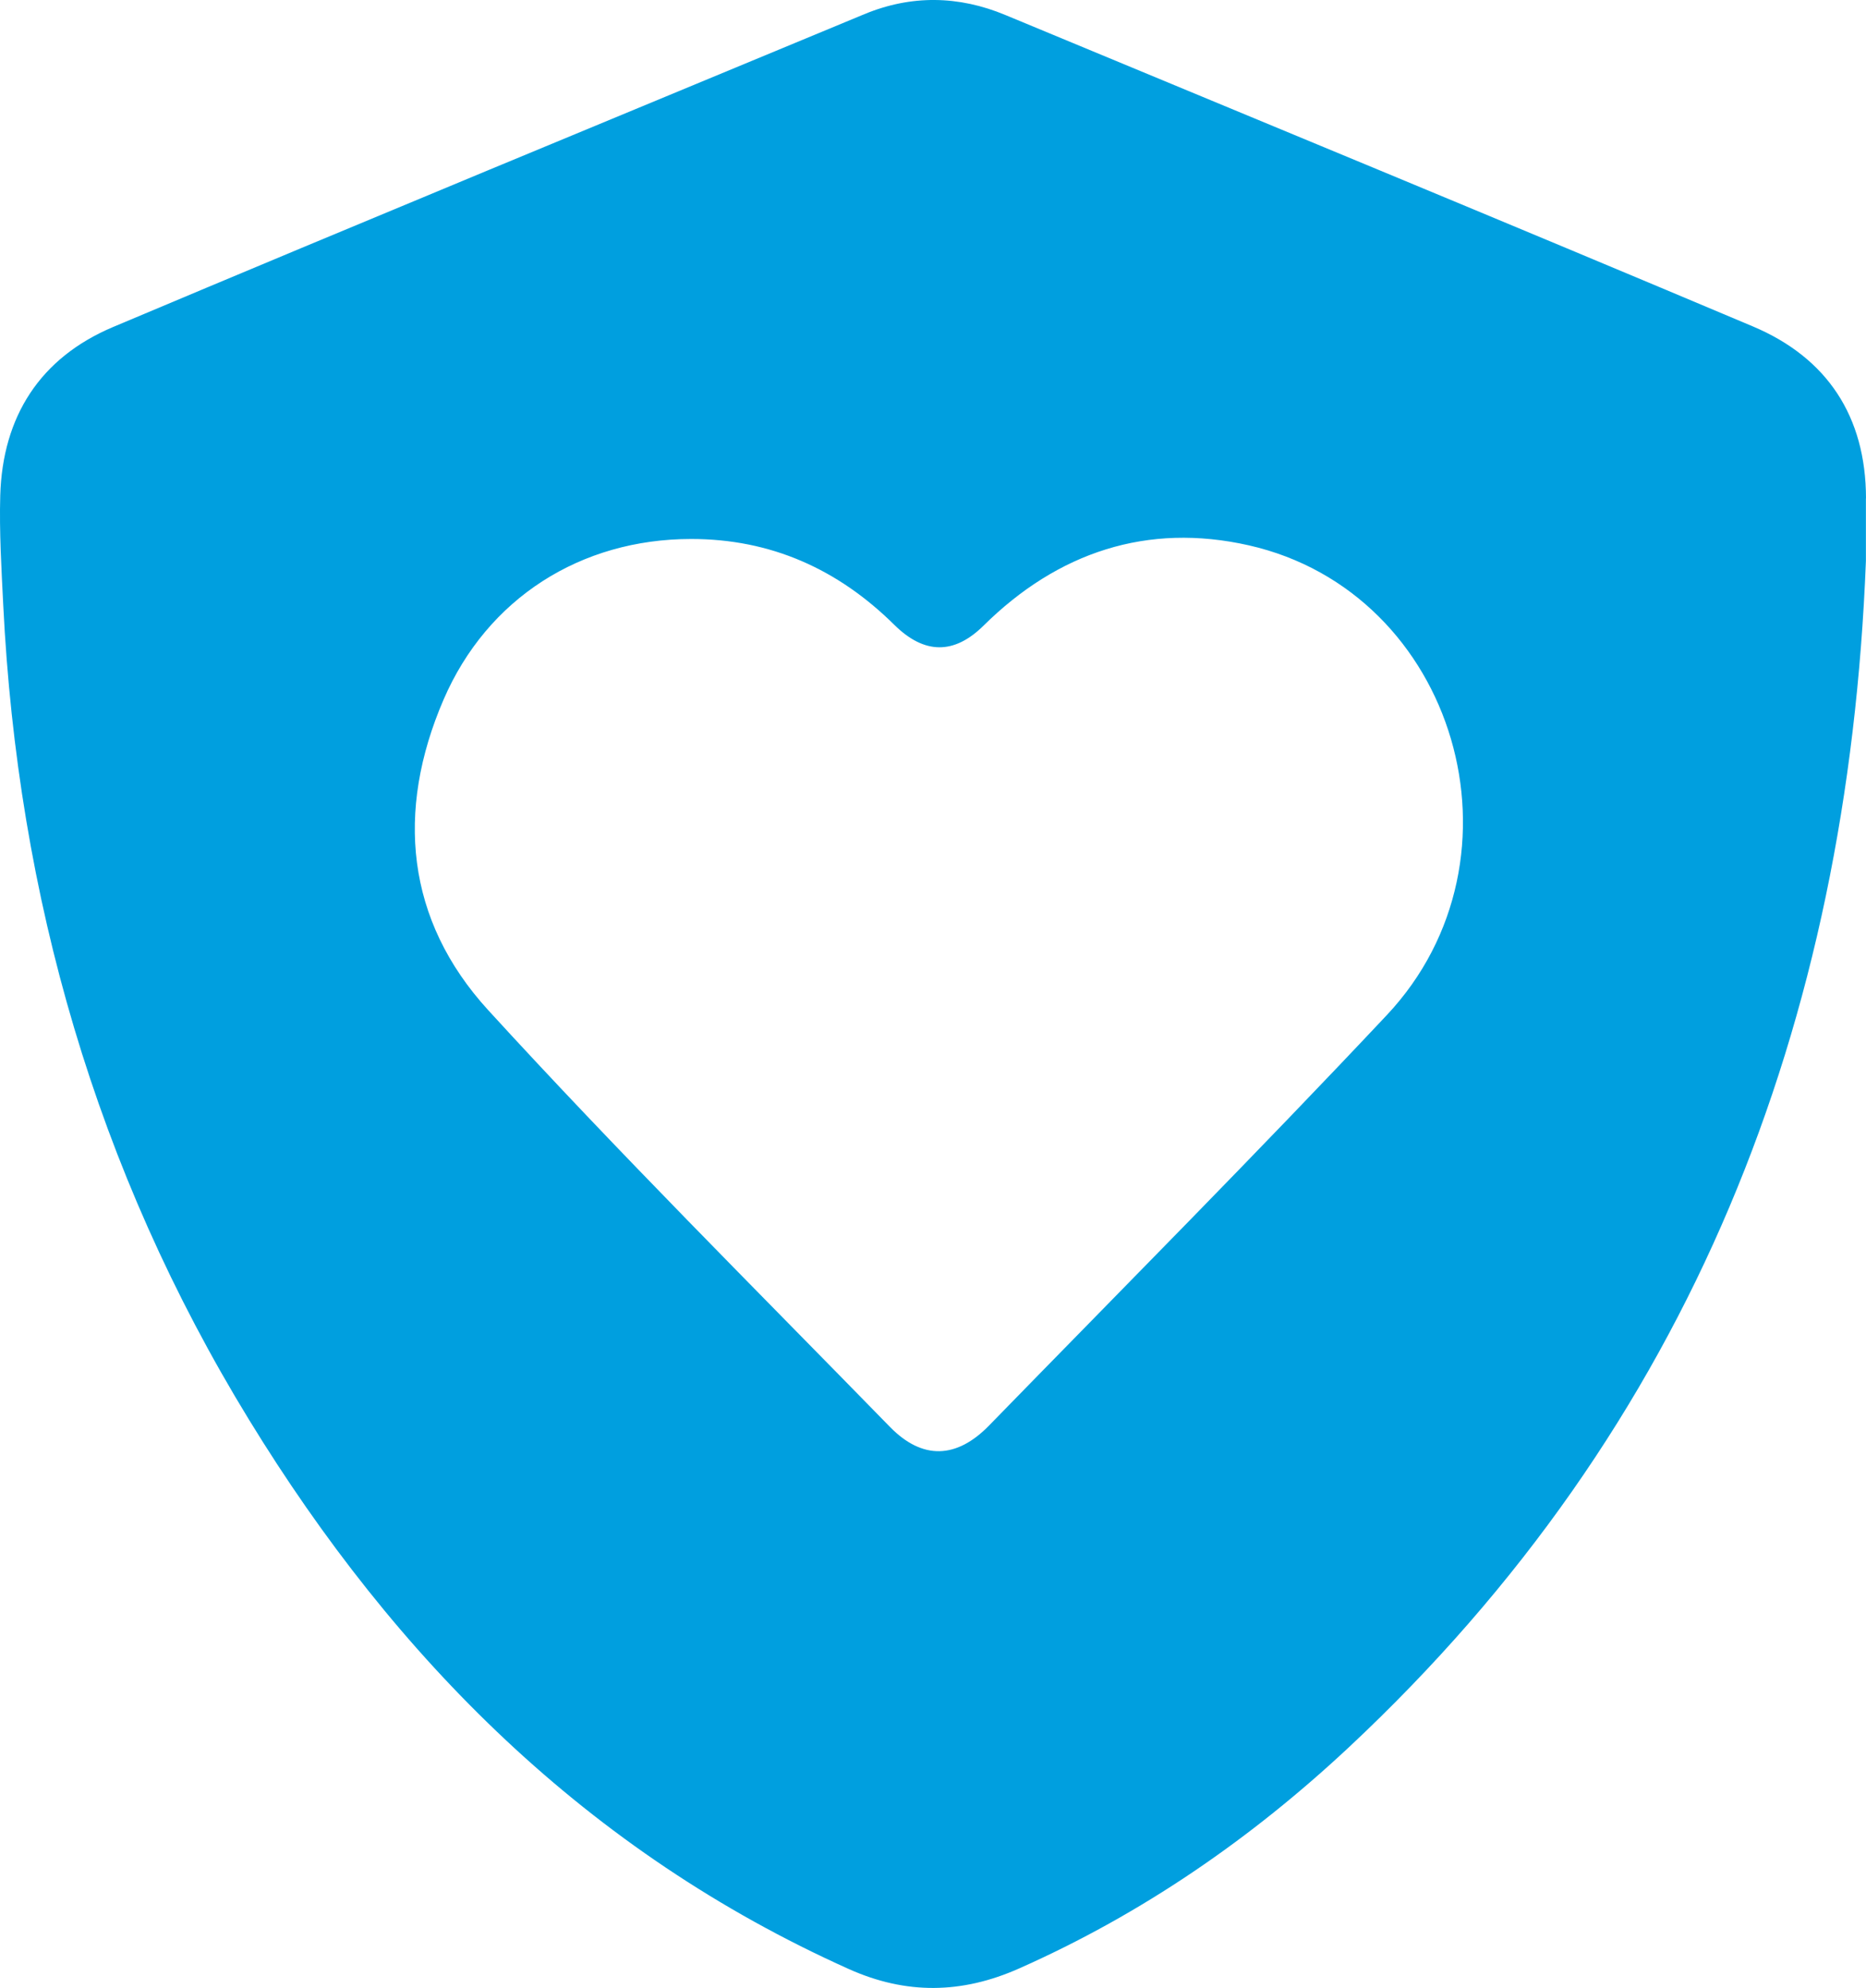 <svg width="61" height="65" viewBox="0 0 61 65" fill="none" xmlns="http://www.w3.org/2000/svg">
<path d="M61 16.293C60.995 13.617 59.732 11.699 57.304 10.674C49.173 7.242 41.013 3.876 32.864 0.49C31.337 -0.146 29.789 -0.172 28.255 0.464C20.064 3.866 11.869 7.247 3.697 10.692C1.315 11.697 0.083 13.614 0.008 16.203C-0.025 17.393 0.047 18.59 0.106 19.782C0.578 29.323 3.142 38.253 8.137 46.415C12.939 54.262 19.22 60.555 27.749 64.382C29.617 65.22 31.435 65.197 33.308 64.366C37.335 62.58 40.906 60.114 44.101 57.125C55.315 46.63 60.407 33.46 60.997 18.344C60.997 17.662 60.997 16.977 60.997 16.296L61 16.293ZM45.333 33.193C41.07 37.73 36.678 42.15 32.333 46.61C31.27 47.702 30.154 47.74 29.096 46.659C24.687 42.139 20.211 37.682 15.955 33.024C13.273 30.087 12.927 26.526 14.5 22.876C15.935 19.551 18.994 17.626 22.587 17.623C25.2 17.621 27.392 18.608 29.235 20.43C30.217 21.401 31.191 21.409 32.156 20.453C34.581 18.057 37.507 17.08 40.824 17.831C47.605 19.366 50.161 28.056 45.333 33.193Z" fill="#009FDF"/>
</svg>

